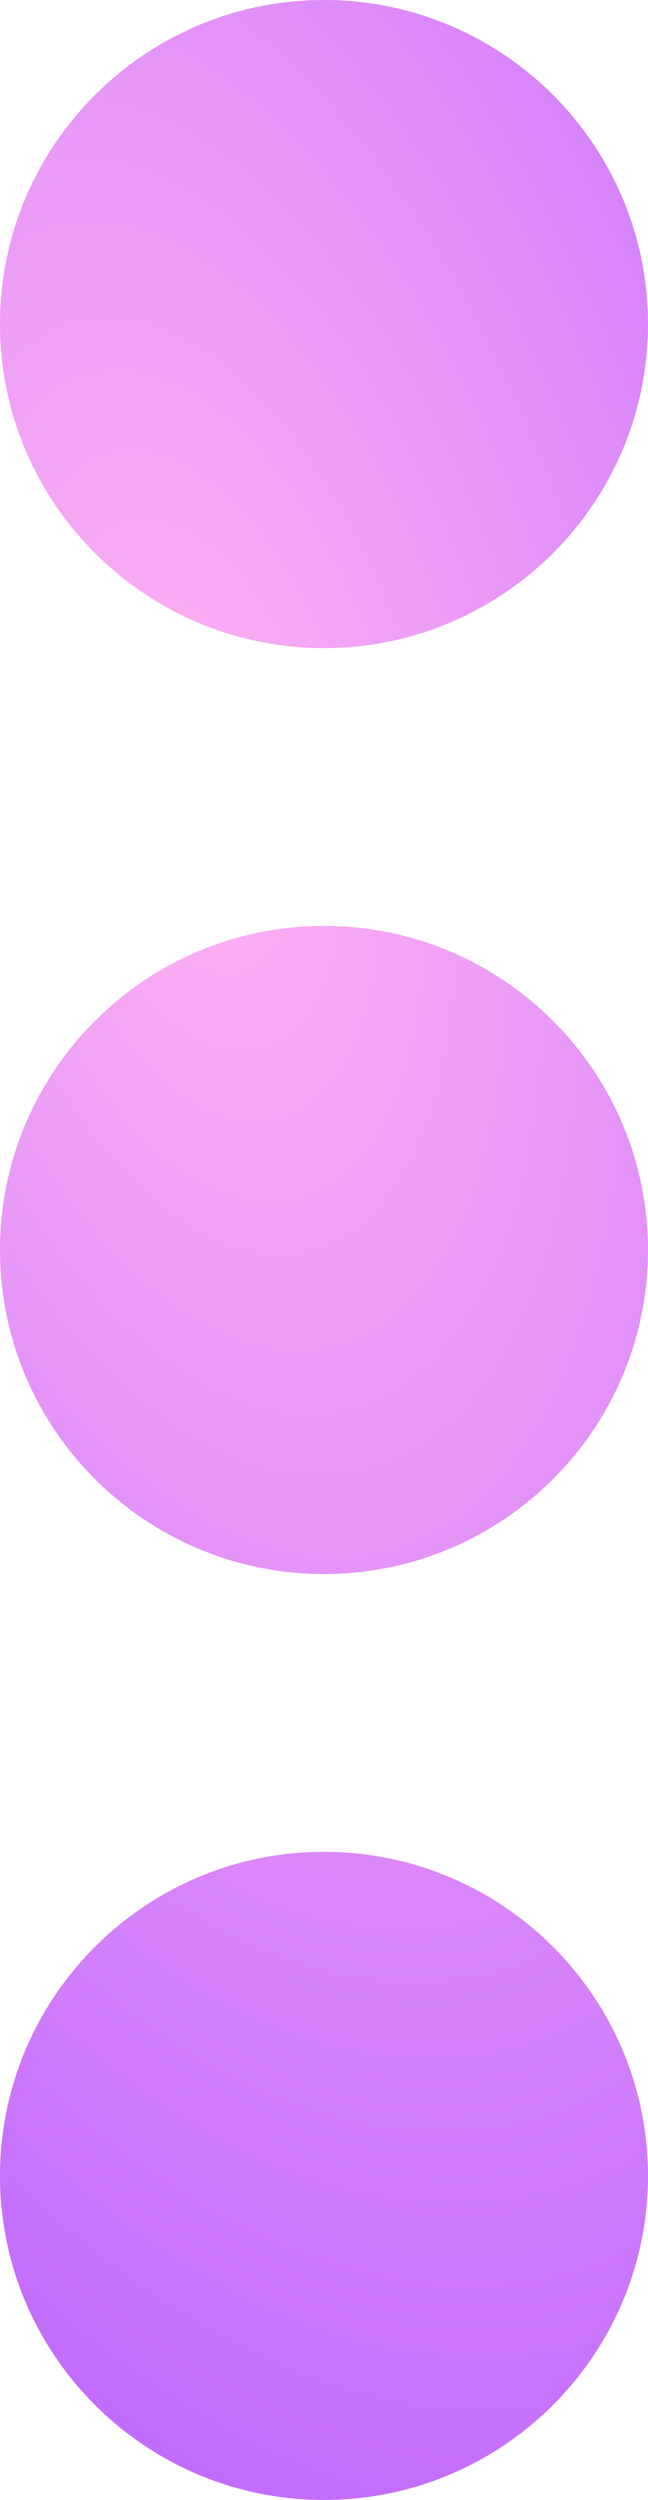 <svg width="112" height="432" viewBox="0 0 112 432" fill="none" xmlns="http://www.w3.org/2000/svg">
<path d="M56 320C86.9 320 112 345.1 112 376C112 406.9 86.9 432 56 432C25.1 432 0 406.9 0 376C0 345.1 25.1 320 56 320ZM56 160C86.9 160 112 185.1 112 216C112 246.9 86.9 272 56 272C25.1 272 0 246.9 0 216C0 185.1 25.1 160 56 160ZM112 56C112 86.9 86.9 112 56 112C25.1 112 0 86.9 0 56C0 25.1 25.1 0 56 0C86.9 0 112 25.1 112 56Z" fill="url(#paint0_radial_273_152)"/>
<defs>
<radialGradient id="paint0_radial_273_152" cx="0" cy="0" r="1" gradientUnits="userSpaceOnUse" gradientTransform="translate(32.862 130.635) rotate(76.351) scale(378.004 173.729)">
<stop stop-color="#FFB3F3"/>
<stop offset="1" stop-color="#BA63FF"/>
</radialGradient>
</defs>
</svg>

